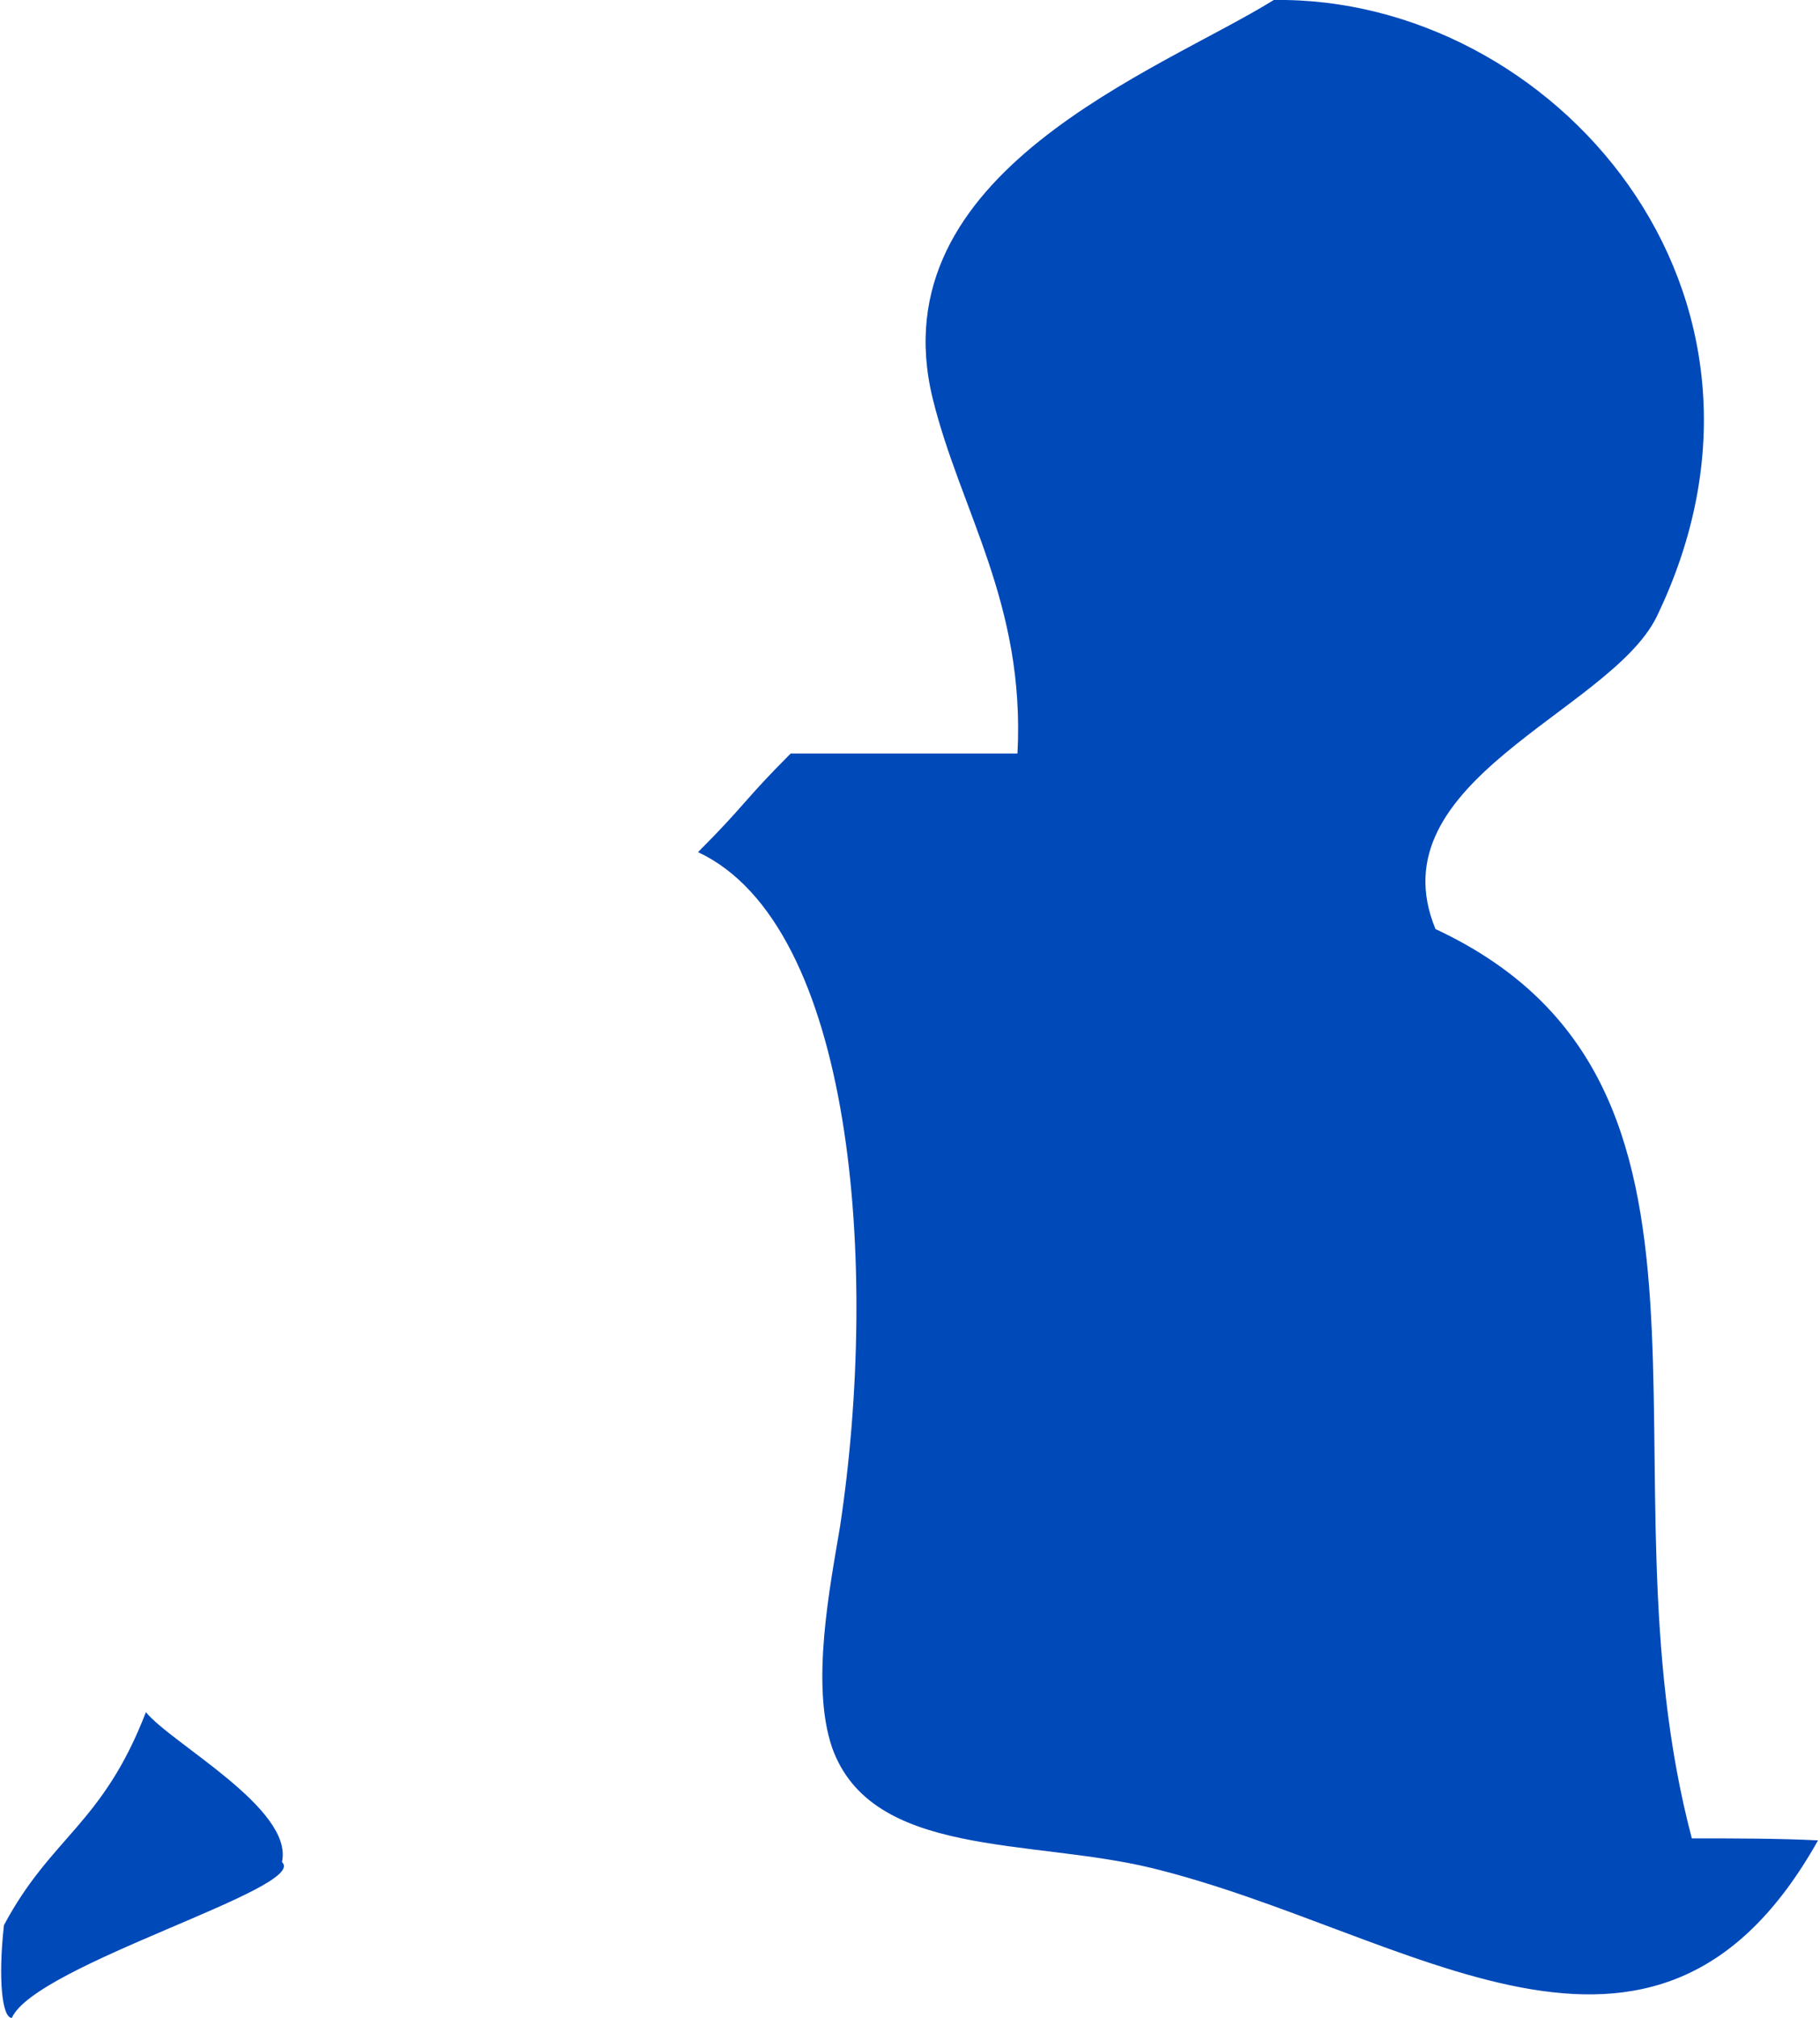 <?xml version="1.0" encoding="utf-8"?>
<!-- Generator: Adobe Illustrator 22.0.1, SVG Export Plug-In . SVG Version: 6.00 Build 0)  -->
<svg version="1.1" id="圖層_1" xmlns="http://www.w3.org/2000/svg" xmlns:xlink="http://www.w3.org/1999/xlink" x="0px" y="0px"
	 viewBox="0 0 92.3 102.3" style="enable-background:new 0 0 92.3 102.3;" xml:space="preserve">
<style type="text/css">
	.st0{fill-rule:evenodd;clip-rule:evenodd;fill:#0049B9;}
</style>
<g>
	<g>
		<path class="st0" d="M85.8,93.2c-5-18.9,3.7-38.3-13-46.1c-3.1-7.5,8.8-11,11.2-15.8C92,14.8,78.7-0.2,64.6,0
			c-5.8,3.6-20.1,8.7-17.3,20.2c1.4,5.7,4.7,10.4,4.3,18c-3.8,0-7.7,0-11.5,0c-2.4,2.4-2.3,2.6-4.7,5c7.9,3.7,9.2,21,7.2,34.2
			c-0.5,3-1.5,8-0.4,11.2c2,5.6,10,4.6,16.2,6.1c13.1,3.2,25.5,13.4,33.8-1.4C90.2,93.2,88,93.2,85.8,93.2z M7.4,86.8
			c-2.2,5.7-4.8,6.3-7.2,10.8c-0.3,2.7-0.1,4.7,0.4,4.7c1.2-2.7,15.1-6.6,13.7-7.9C14.9,91.7,8.7,88.4,7.4,86.8z"/>
	</g>
</g>
</svg>
